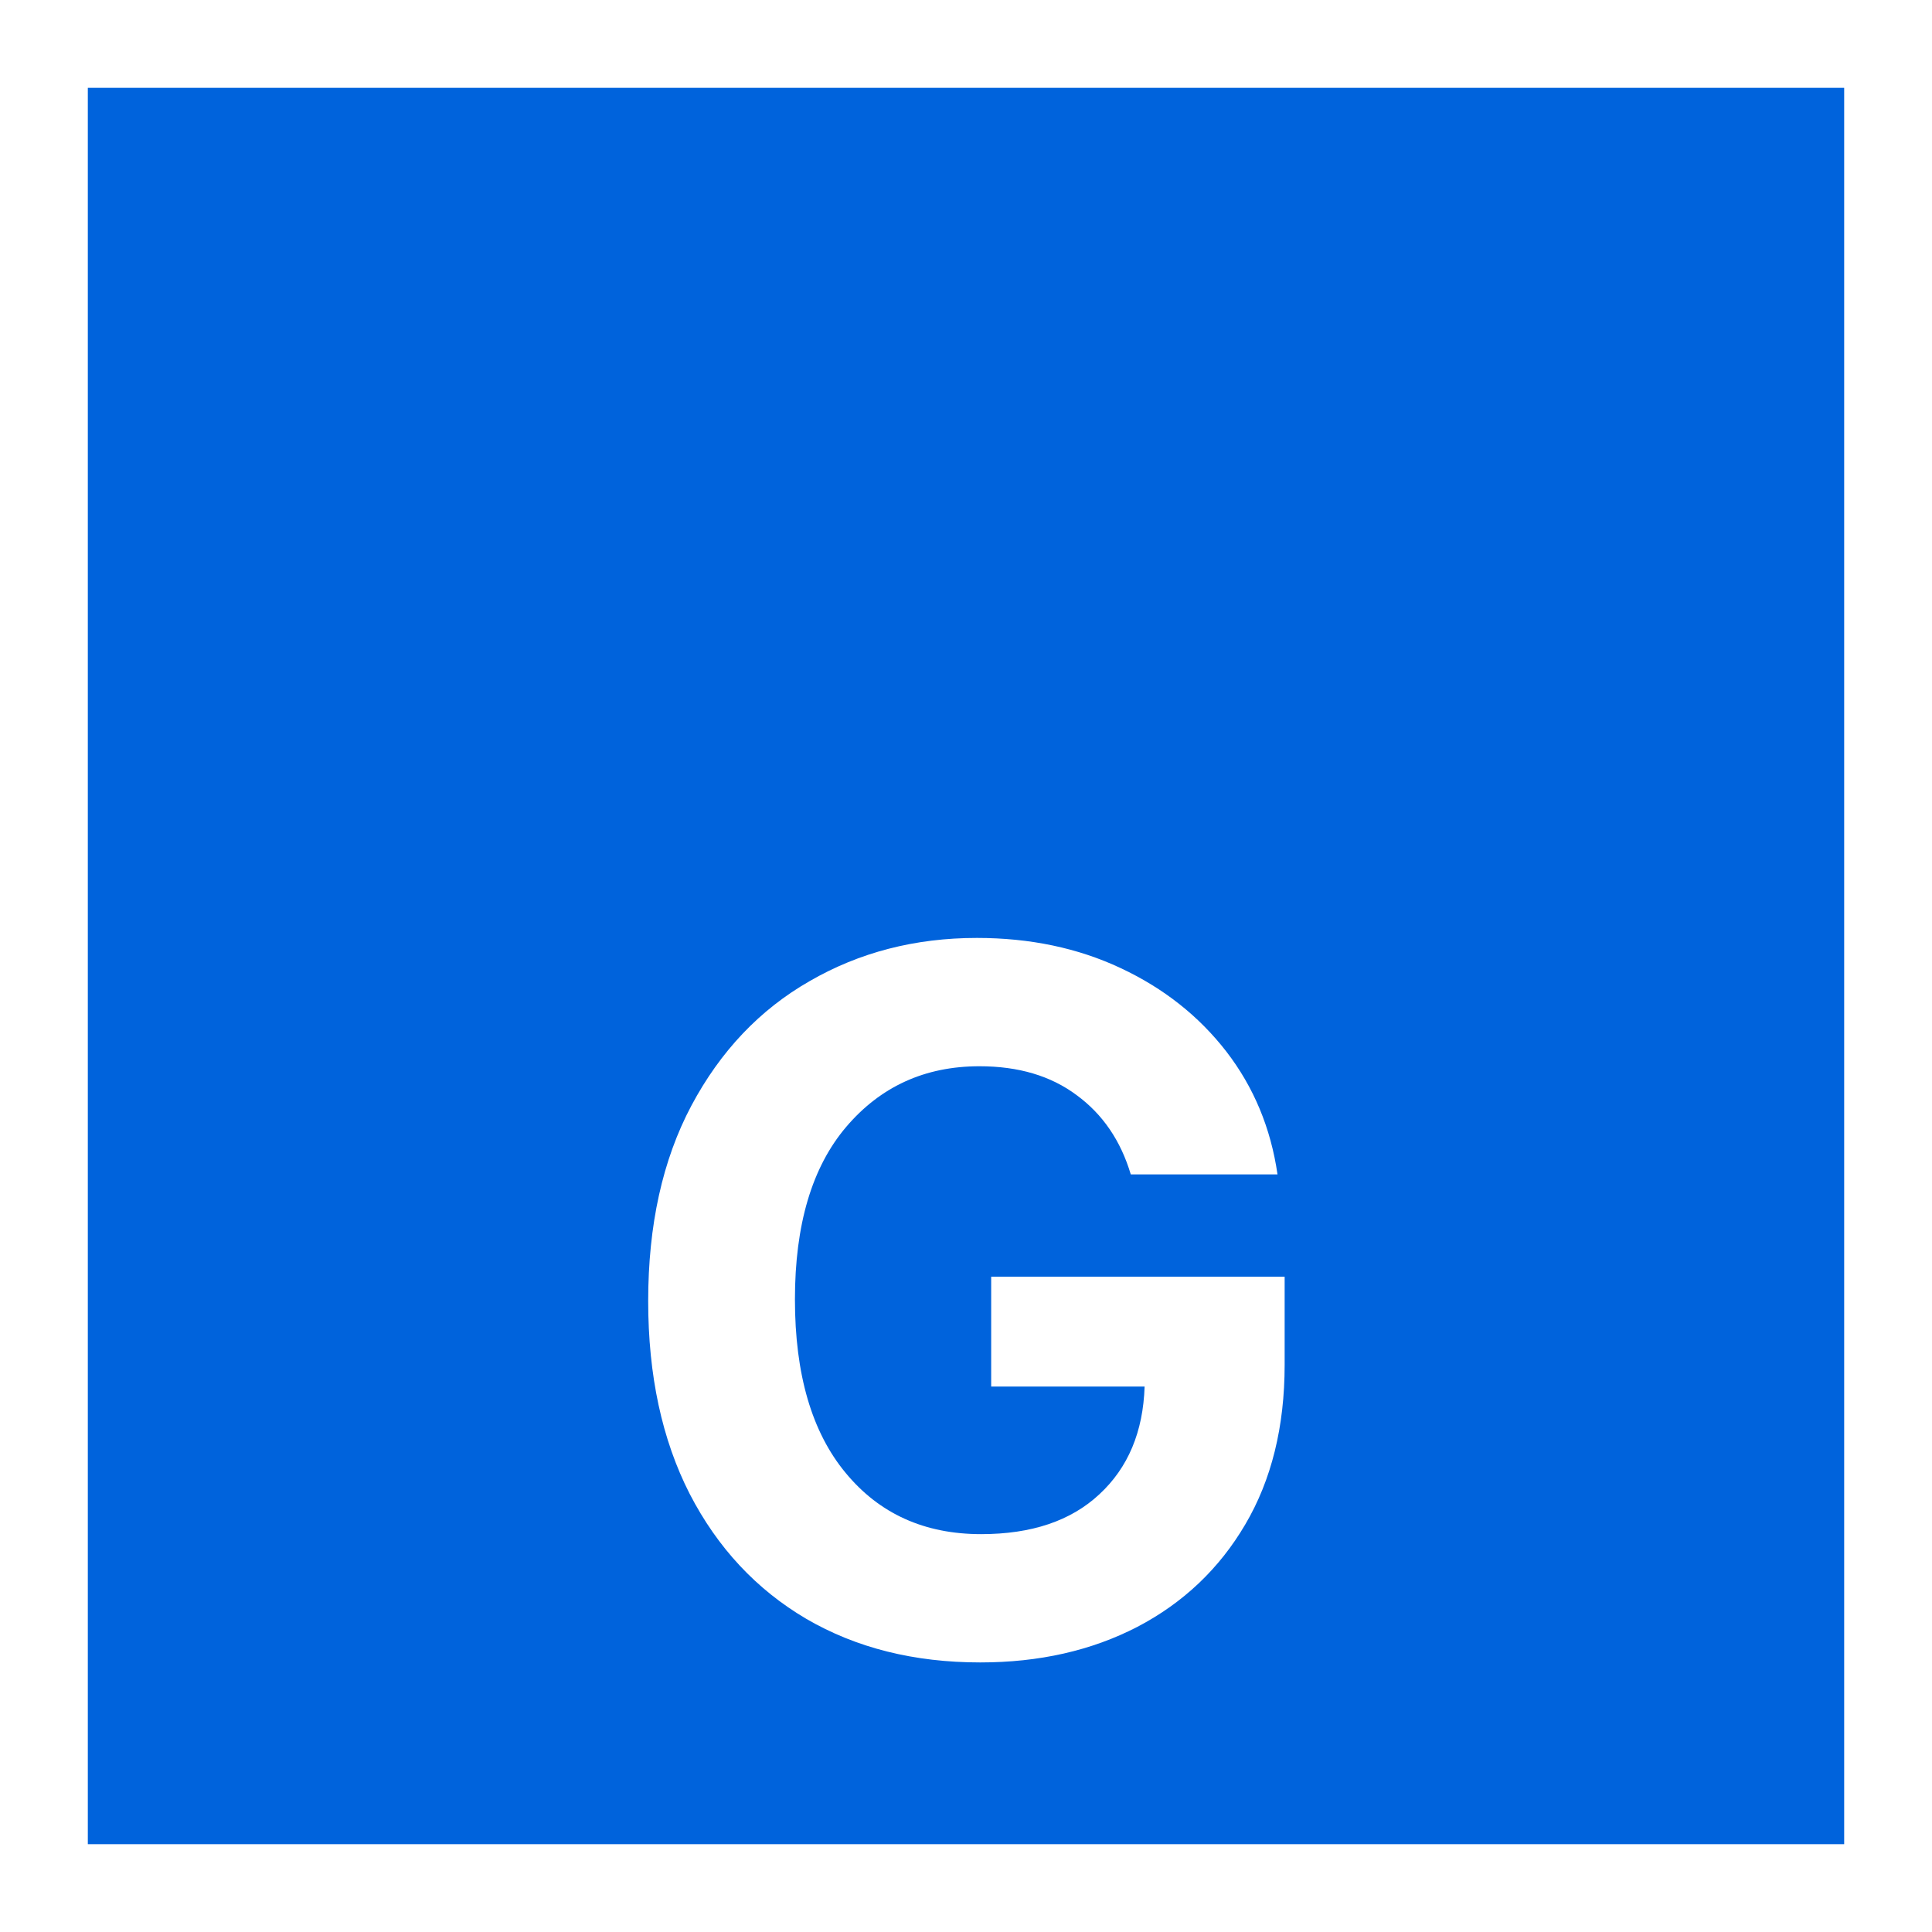 <?xml version="1.0" encoding="UTF-8"?>
<svg xmlns="http://www.w3.org/2000/svg" xmlns:xlink="http://www.w3.org/1999/xlink" width="72" height="72" viewBox="0 0 72 72">
<defs>
<g>
<g id="glyph-0-0">
<path d="M 17.922 7.344 L 5.781 7.344 L 5.781 -32.75 L 17.922 -32.75 Z M 9.031 -5.641 L 9.031 -1.125 L 14.688 -1.125 L 14.688 -5.641 Z M 9.031 -12.422 L 9.031 -7.906 L 14.688 -7.906 L 14.688 -12.422 L 11.297 -12.422 L 11.297 -10.172 L 12.422 -10.172 L 12.422 -11.297 L 13.547 -11.297 L 13.547 -9.031 L 10.172 -9.031 L 10.172 -12.422 Z M 9.031 3.391 L 9.031 4.516 L 14.688 4.516 L 14.688 3.391 L 10.891 3.391 L 14.688 1.141 L 14.688 0 L 9.031 0 L 9.031 1.125 L 12.844 1.125 Z M 9.031 -24.844 L 9.031 -20.891 L 14.688 -20.891 L 14.688 -22.016 L 12.422 -22.016 L 12.422 -24.844 Z M 9.031 -27.109 L 9.031 -25.969 L 14.688 -25.969 L 14.688 -27.109 L 12.141 -27.109 L 12.141 -28.797 L 14.688 -28.797 L 14.688 -29.922 L 9.031 -29.922 L 9.031 -28.797 L 11.016 -28.797 L 11.016 -27.109 Z M 9.031 -16.938 L 9.031 -15.812 L 12.422 -15.812 L 12.422 -18.641 L 14.688 -18.641 L 14.688 -19.766 L 9.031 -19.766 L 9.031 -18.641 L 11.297 -18.641 L 11.297 -16.938 Z M 9.031 -14.688 L 9.031 -13.547 L 14.688 -13.547 L 14.688 -17.5 L 13.547 -17.5 L 13.547 -14.688 Z M 13.547 -2.266 L 10.172 -2.266 L 10.172 -4.516 L 13.547 -4.516 Z M 11.297 -22.016 L 10.172 -22.016 L 10.172 -23.719 L 11.297 -23.719 Z M 11.297 -22.016 "/>
</g>
<g id="glyph-0-1">
<path d="M 14.031 0.359 C 11.57 0.359 9.41 -0.18 7.547 -1.266 C 5.691 -2.359 4.242 -3.91 3.203 -5.922 C 2.172 -7.941 1.656 -10.336 1.656 -13.109 C 1.656 -15.941 2.191 -18.367 3.266 -20.391 C 4.348 -22.422 5.816 -23.969 7.672 -25.031 C 9.523 -26.102 11.602 -26.641 13.906 -26.641 C 15.883 -26.641 17.672 -26.266 19.266 -25.516 C 20.867 -24.766 22.18 -23.727 23.203 -22.406 C 24.223 -21.082 24.859 -19.555 25.109 -17.828 L 19.641 -17.828 C 19.266 -19.086 18.594 -20.07 17.625 -20.781 C 16.664 -21.5 15.457 -21.859 14 -21.859 C 11.969 -21.859 10.312 -21.102 9.031 -19.594 C 7.758 -18.094 7.125 -15.953 7.125 -13.172 C 7.125 -10.379 7.754 -8.223 9.016 -6.703 C 10.273 -5.18 11.957 -4.422 14.062 -4.422 C 15.938 -4.422 17.406 -4.914 18.469 -5.906 C 19.539 -6.895 20.102 -8.234 20.156 -9.922 L 14.438 -9.922 L 14.438 -14.016 L 25.375 -14.016 L 25.375 -10.734 C 25.375 -8.422 24.883 -6.438 23.906 -4.781 C 22.938 -3.133 21.598 -1.863 19.891 -0.969 C 18.18 -0.082 16.227 0.359 14.031 0.359 Z M 14.031 0.359 "/>
</g>
</g>
</defs>
<rect x="-7.2" y="-7.2" width="86.4" height="86.4" fill="rgb(100%, 100%, 100%)" fill-opacity="1"/>
<path fill-rule="nonzero" fill="rgb(0%, 38.824%, 86.275%)" fill-opacity="1" d="M 3.273 68.727 L 68.727 68.727 L 68.727 3.273 L 3.273 3.273 Z M 3.273 68.727 "/>
<g fill="rgb(100%, 100%, 100%)" fill-opacity="1">
<use xlink:href="#glyph-0-1" x="22.5" y="61.595"/>
</g>
</svg>
